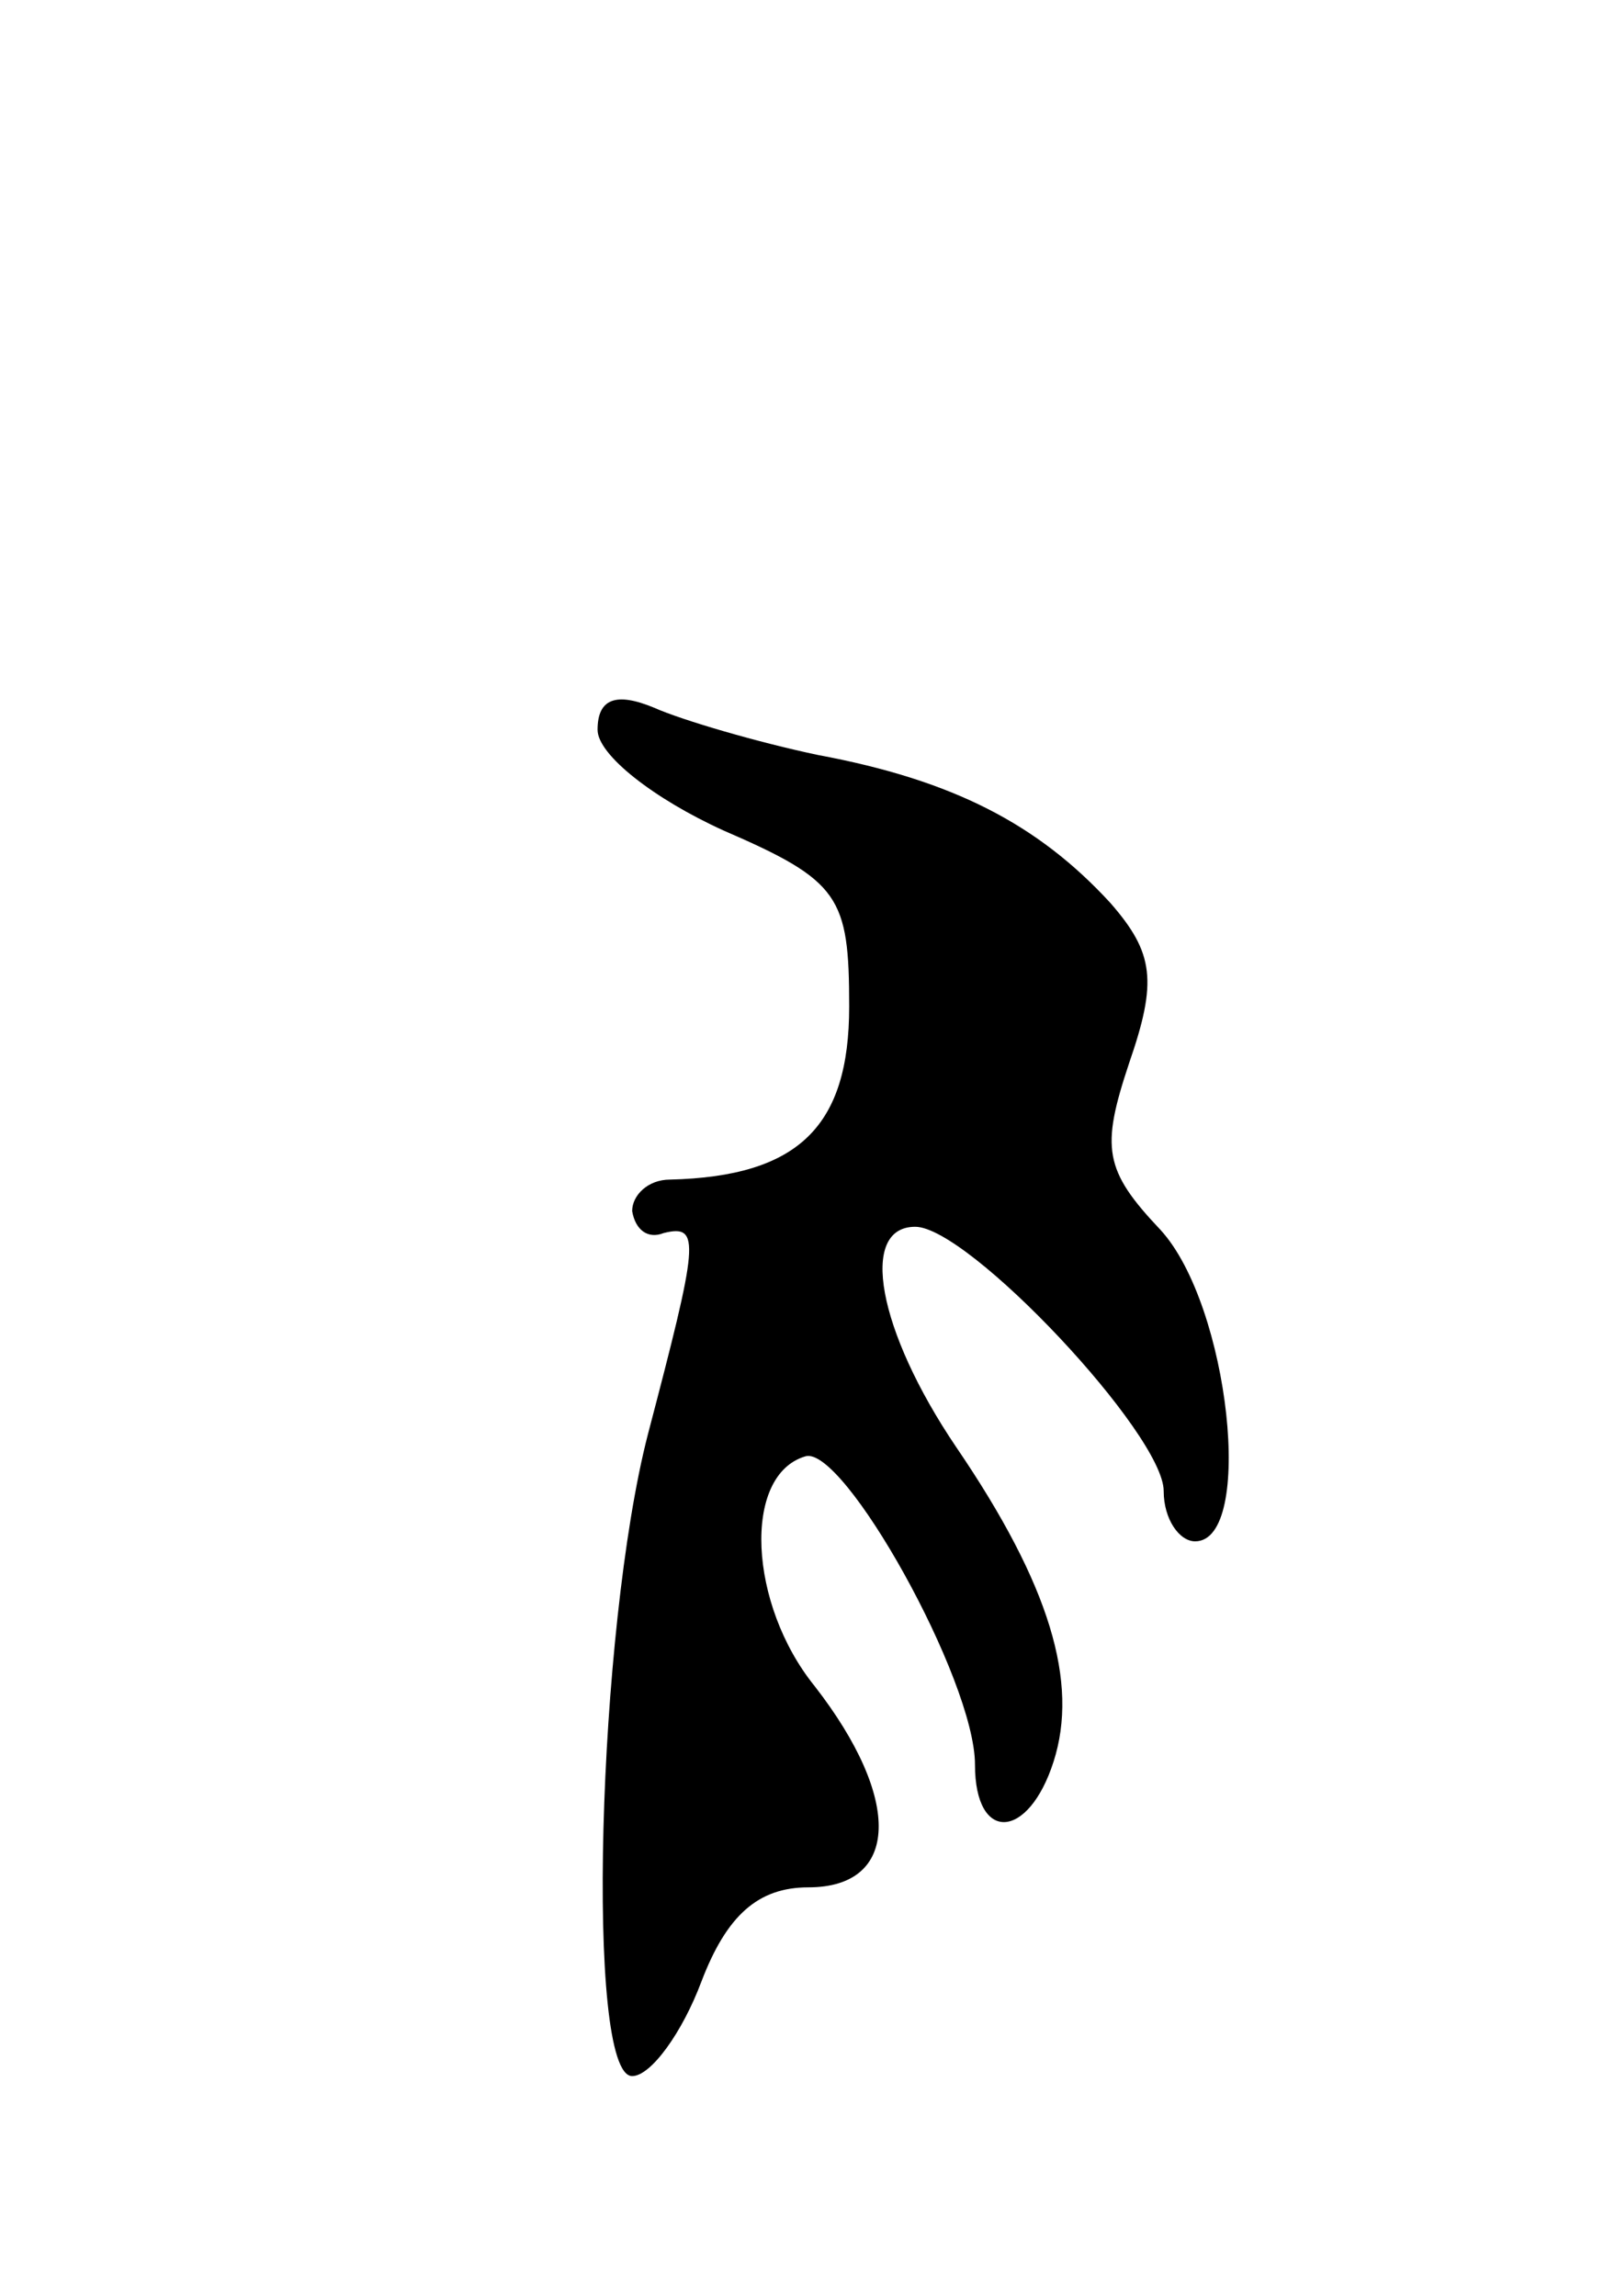 <svg version="1.0" xmlns="http://www.w3.org/2000/svg"
 width="51pt" height="73pt" viewBox="0 0 51 73"
 preserveAspectRatio="xMidYMid meet">
<g transform="translate(0,73) scale(0.1,-0.1)"
fill="#000000" stroke="none">
<path d="M190 498 c0 -8 18 -22 40 -32 37 -16 40 -21 40 -56 0 -38 -16 -54
-57 -55 -7 0 -12 -5 -12 -10 1 -6 5 -9 10 -7 12 3 11 -3 -5 -64 -16 -62 -20
-204 -5 -204 6 0 16 14 22 30 8 21 18 30 34 30 29 0 30 28 2 64 -21 26 -23 67
-3 73 12 4 54 -71 54 -98 0 -25 17 -24 25 1 8 25 -1 56 -31 100 -25 37 -31 70
-13 70 17 0 79 -66 79 -84 0 -9 5 -16 10 -16 19 0 11 75 -11 99 -18 19 -19 26
-10 53 9 26 8 35 -6 51 -23 25 -50 39 -93 47 -19 4 -43 11 -52 15 -12 5 -18 3
-18 -7z"/>
</g>
</svg>
